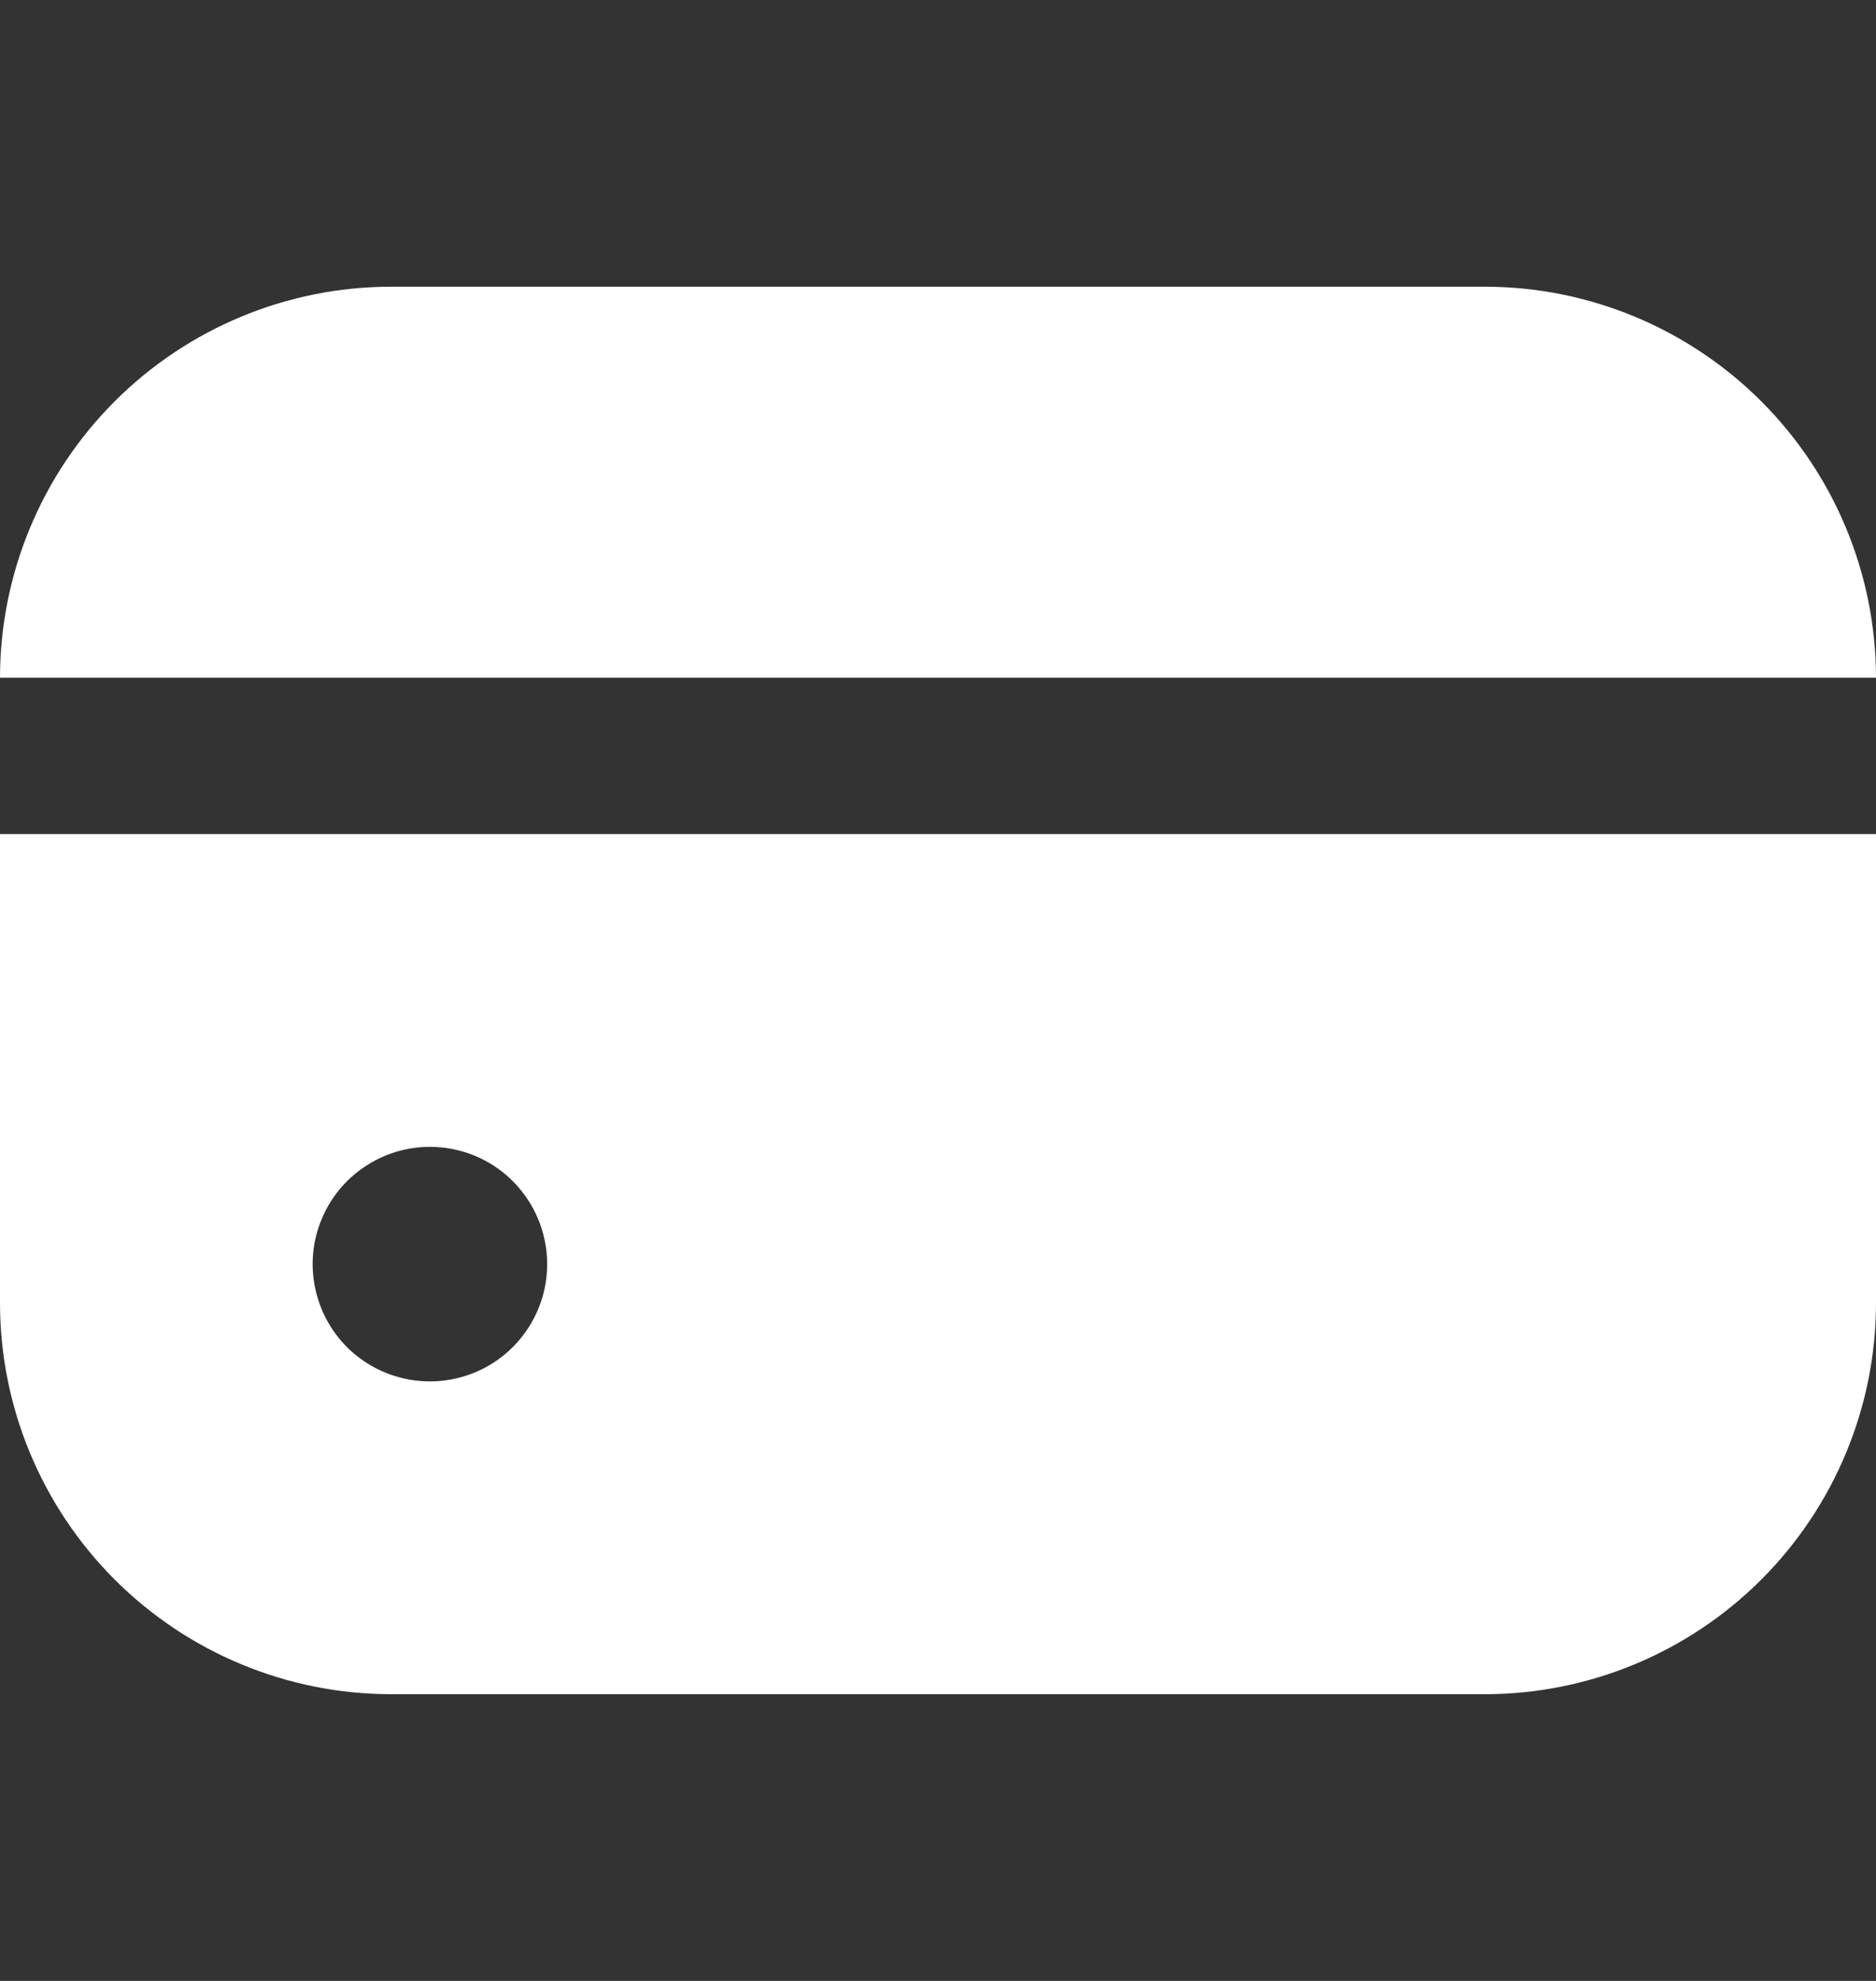 <svg width="18" height="19" viewBox="0 0 18 19" fill="none" xmlns="http://www.w3.org/2000/svg">
<rect x="0" y="0" width="18" height="19" fill="#333333" stroke="none"/>
<g clip-path="url(#clip0_698_983)">
<path d="M14.25 2.75H3.75C2.756 2.751 1.803 3.147 1.1 3.85C0.397 4.553 0.001 5.506 0 6.5H18C17.999 5.506 17.603 4.553 16.9 3.85C16.197 3.147 15.244 2.751 14.25 2.75Z" fill="#ffffff"/>
<path d="M0 12.5C0.001 13.494 0.397 14.447 1.1 15.15C1.803 15.853 2.756 16.249 3.75 16.25H14.25C15.244 16.249 16.197 15.853 16.9 15.15C17.603 14.447 17.999 13.494 18 12.5V8H0V12.5ZM5.25 12.125C5.25 12.348 5.184 12.565 5.06 12.75C4.937 12.935 4.761 13.079 4.556 13.164C4.35 13.249 4.124 13.272 3.906 13.228C3.687 13.185 3.487 13.078 3.329 12.921C3.172 12.763 3.065 12.563 3.022 12.345C2.978 12.126 3 11.9 3.086 11.694C3.171 11.489 3.315 11.313 3.5 11.19C3.685 11.066 3.902 11 4.125 11C4.423 11 4.71 11.118 4.92 11.329C5.131 11.54 5.25 11.827 5.25 12.125Z" fill="#ffffff"/>
</g>
<defs>
<clipPath id="clip0_698_983">
<rect width="18" height="18" fill="white" transform="translate(0 0.5)"/>
</clipPath>
</defs>
</svg>

